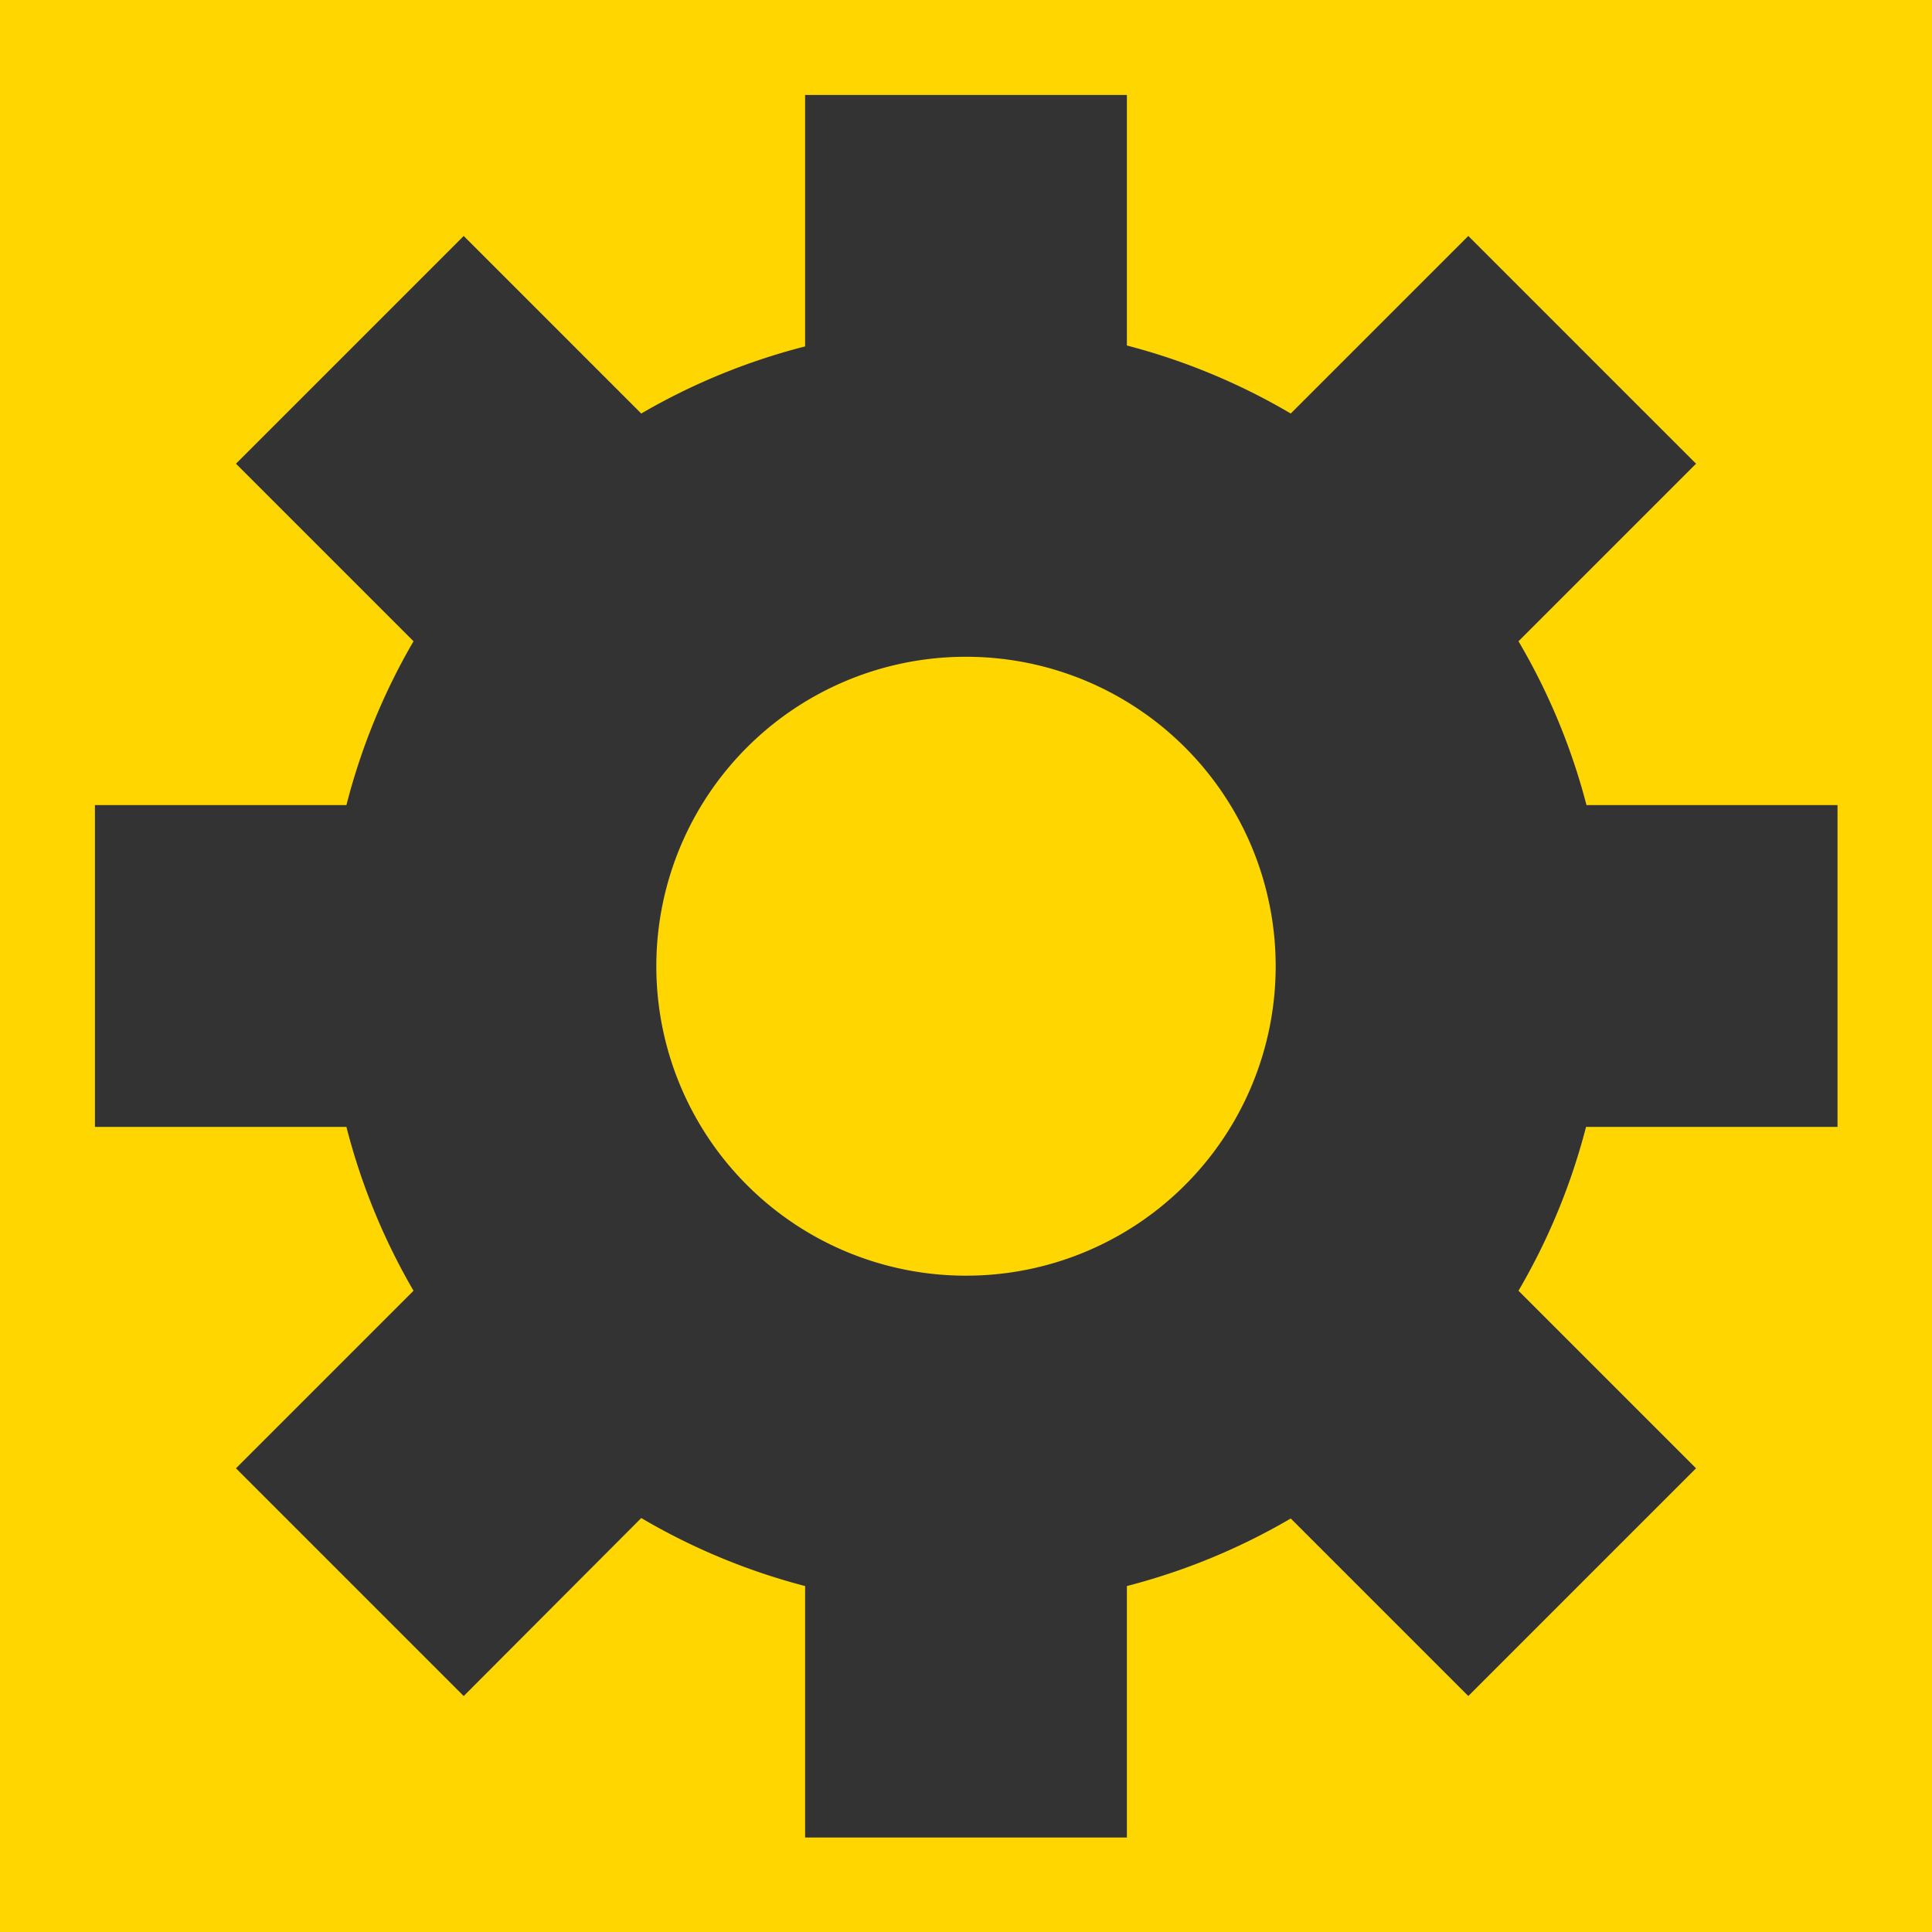 <?xml version="1.0" encoding="UTF-8" standalone="no"?>
<!-- Created with Inkscape (http://www.inkscape.org/) -->

<svg
   width="16"
   height="16"
   viewBox="0 0 4.233 4.233"
   version="1.1"
   id="svg291"
   inkscape:version="1.2 (dc2aedaf03, 2022-05-15)"
   sodipodi:docname="state_machine.svg"
   xmlns:inkscape="http://www.inkscape.org/namespaces/inkscape"
   xmlns:sodipodi="http://sodipodi.sourceforge.net/DTD/sodipodi-0.dtd"
   xmlns="http://www.w3.org/2000/svg"
   xmlns:svg="http://www.w3.org/2000/svg">
  <rect x="0" y="0" width="4.233" height="4.233" fill="#333333" stroke="none"/>
  <sodipodi:namedview
     id="namedview293"
     pagecolor="#ffffff"
     bordercolor="#666666"
     borderopacity="1.0"
     inkscape:pageshadow="2"
     inkscape:pageopacity="0.0"
     inkscape:pagecheckerboard="0"
     inkscape:document-units="px"
     showgrid="false"
     width="1920px"
     units="px"
     borderlayer="true"
     inkscape:showpageshadow="false"
     inkscape:deskcolor="#d1d1d1"
     showguides="true"
     inkscape:zoom="32"
     inkscape:cx="6.953125"
     inkscape:cy="4.84375"
     inkscape:window-width="2560"
     inkscape:window-height="1377"
     inkscape:window-x="2552"
     inkscape:window-y="-8"
     inkscape:window-maximized="1"
     inkscape:current-layer="layer1" />
  <defs
     id="defs288" />
  <g
     inkscape:label="Layer 1"
     inkscape:groupmode="layer"
     id="layer1">
    <path
       id="rect181"
       style="fill:#ffd600;fill-opacity:1;stroke:none;stroke-width:3.175;stroke-linecap:round;stroke-linejoin:round;paint-order:stroke markers fill"
       d="m -3.724,0 v 2.117 h 2.117 V 0 Z" />
    <rect
       style="fill:#ffd600;fill-opacity:1;stroke:none;stroke-width:3.175;stroke-linecap:round;stroke-linejoin:round;paint-order:stroke markers fill"
       id="rect6719"
       width="1.058"
       height="1.058"
       x="-4.782"
       y="3.175" />
    <rect
       style="fill:#ffd600;fill-opacity:1;stroke:none;stroke-width:3.175;stroke-linecap:round;stroke-linejoin:round;paint-order:stroke markers fill"
       id="rect7976"
       width="1.058"
       height="1.058"
       x="-1.607"
       y="3.175" />
    <rect
       style="fill:#ffd600;fill-opacity:1;stroke:none;stroke-width:3.175;stroke-linecap:round;stroke-linejoin:round;paint-order:stroke markers fill"
       id="rect7978"
       width="1.058"
       height="1.058"
       x="-3.195"
       y="3.175" />
    <path
       style="fill:none;fill-opacity:1;stroke:#ffd600;stroke-width:0.529;stroke-linecap:butt;stroke-linejoin:miter;stroke-dasharray:none;stroke-opacity:1"
       d="M -2.672,1.619 V 3.566"
       id="path8043" />
    <path
       style="fill:none;stroke:#ffd600;stroke-width:0.529;stroke-linecap:butt;stroke-linejoin:miter;stroke-dasharray:none;stroke-opacity:1"
       d="M -4.303,3.748 V 2.643 h 3.292 v 1.187"
       id="path8078" />
    <path
       id="rect1753"
       style="fill:#ffd600;fill-opacity:1;stroke:none;stroke-width:0.265;stroke-linecap:square;stroke-dasharray:none;stroke-opacity:1;paint-order:markers stroke fill"
       d="M 0 0 L 0 4.233 L 4.233 4.233 L 4.233 0 L 0 0 z M 1.764 0.208 L 2.469 0.208 L 2.469 0.757 A 1.404 1.404 0 0 1 2.828 0.906 L 3.217 0.517 L 3.716 1.016 L 3.327 1.405 A 1.404 1.404 0 0 1 3.476 1.764 L 4.026 1.764 L 4.026 2.469 L 3.475 2.469 A 1.404 1.404 0 0 1 3.327 2.828 L 3.716 3.217 L 3.217 3.716 L 2.828 3.327 A 1.404 1.404 0 0 1 2.469 3.475 L 2.469 4.026 L 1.764 4.026 L 1.764 3.475 A 1.404 1.404 0 0 1 1.405 3.326 L 1.016 3.716 L 0.517 3.217 L 0.906 2.828 A 1.404 1.404 0 0 1 0.759 2.469 L 0.208 2.469 L 0.208 1.764 L 0.759 1.764 A 1.404 1.404 0 0 1 0.906 1.405 L 0.517 1.016 L 1.016 0.517 L 1.405 0.906 A 1.404 1.404 0 0 1 1.764 0.759 L 1.764 0.208 z M 2.116 1.439 A 0.678 0.678 0 0 0 1.438 2.116 A 0.678 0.678 0 0 0 2.116 2.795 A 0.678 0.678 0 0 0 2.795 2.116 A 0.678 0.678 0 0 0 2.116 1.439 z " />
    <path
       id="path2523"
       style="fill:#ffffff;fill-opacity:1;stroke:none;stroke-width:1.058;stroke-linecap:round;stroke-linejoin:round;paint-order:stroke markers fill"
       d="m 7.337,-0.516 v 0.389 a 0.991,0.991 0 0 0 -0.253,0.104 l -0.275,-0.275 -0.352,0.352 0.275,0.275 A 0.991,0.991 0 0 0 6.628,0.582 H 6.239 V 1.08 H 6.628 A 0.991,0.991 0 0 0 6.732,1.333 L 6.457,1.607 6.809,1.959 7.084,1.685 A 0.991,0.991 0 0 0 7.337,1.789 V 2.178 H 7.835 V 1.789 A 0.991,0.991 0 0 0 8.088,1.685 L 8.362,1.959 8.715,1.607 8.44,1.333 A 0.991,0.991 0 0 0 8.545,1.08 H 8.933 V 0.582 H 8.545 A 0.991,0.991 0 0 0 8.44,0.329 l 0.274,-0.274 -0.352,-0.352 -0.274,0.274 a 0.991,0.991 0 0 0 -0.253,-0.105 v -0.388 z m 0.249,0.869 a 0.478,0.478 0 0 1 0.478,0.478 0.478,0.478 0 0 1 -0.478,0.478 0.478,0.478 0 0 1 -0.478,-0.478 0.478,0.478 0 0 1 0.478,-0.478 z" />
    <path
       id="path8113"
       style="fill:#ffffff;fill-opacity:1;stroke:none;stroke-width:0.265;stroke-linecap:square;stroke-dasharray:none;stroke-opacity:1;paint-order:markers stroke fill"
       d="m 6.87,4.477 c -0.71,0.004 -1.341,0.453 -1.577,1.122 -0.236,0.67 0.193,1.515 1.036,1.824 L 6.452,6.771 C 6.031,6.511 5.885,6.086 6.088,5.699 6.324,5.251 6.877,5.08 7.324,5.315 7.852,5.631 8.047,6.317 7.388,6.785 L 7.596,7.466 C 8.288,7.085 8.703,6.251 8.46,5.583 8.217,4.916 7.58,4.473 6.87,4.477 Z"
       sodipodi:nodetypes="cccccccccc" />
    <ellipse
       style="fill:#ffffff;fill-opacity:1;stroke:none;stroke-width:0.265;stroke-linecap:square;stroke-dasharray:none;stroke-opacity:1;paint-order:markers stroke fill"
       id="path8277"
       cx="6.873"
       cy="3.415"
       rx="0.598"
       ry="0.278" />
    <ellipse
       style="fill:#ffffff;fill-opacity:1;stroke:none;stroke-width:0.265;stroke-linecap:square;stroke-dasharray:none;stroke-opacity:1;paint-order:markers stroke fill"
       id="ellipse8331"
       cx="6.873"
       cy="3.925"
       rx="0.598"
       ry="0.278" />
    <ellipse
       style="fill:#ffffff;fill-opacity:1;stroke:none;stroke-width:0.265;stroke-linecap:square;stroke-dasharray:none;stroke-opacity:1;paint-order:markers stroke fill"
       id="ellipse8333"
       cx="6.873"
       cy="4.394"
       rx="0.598"
       ry="0.278" />
  </g>
</svg>
